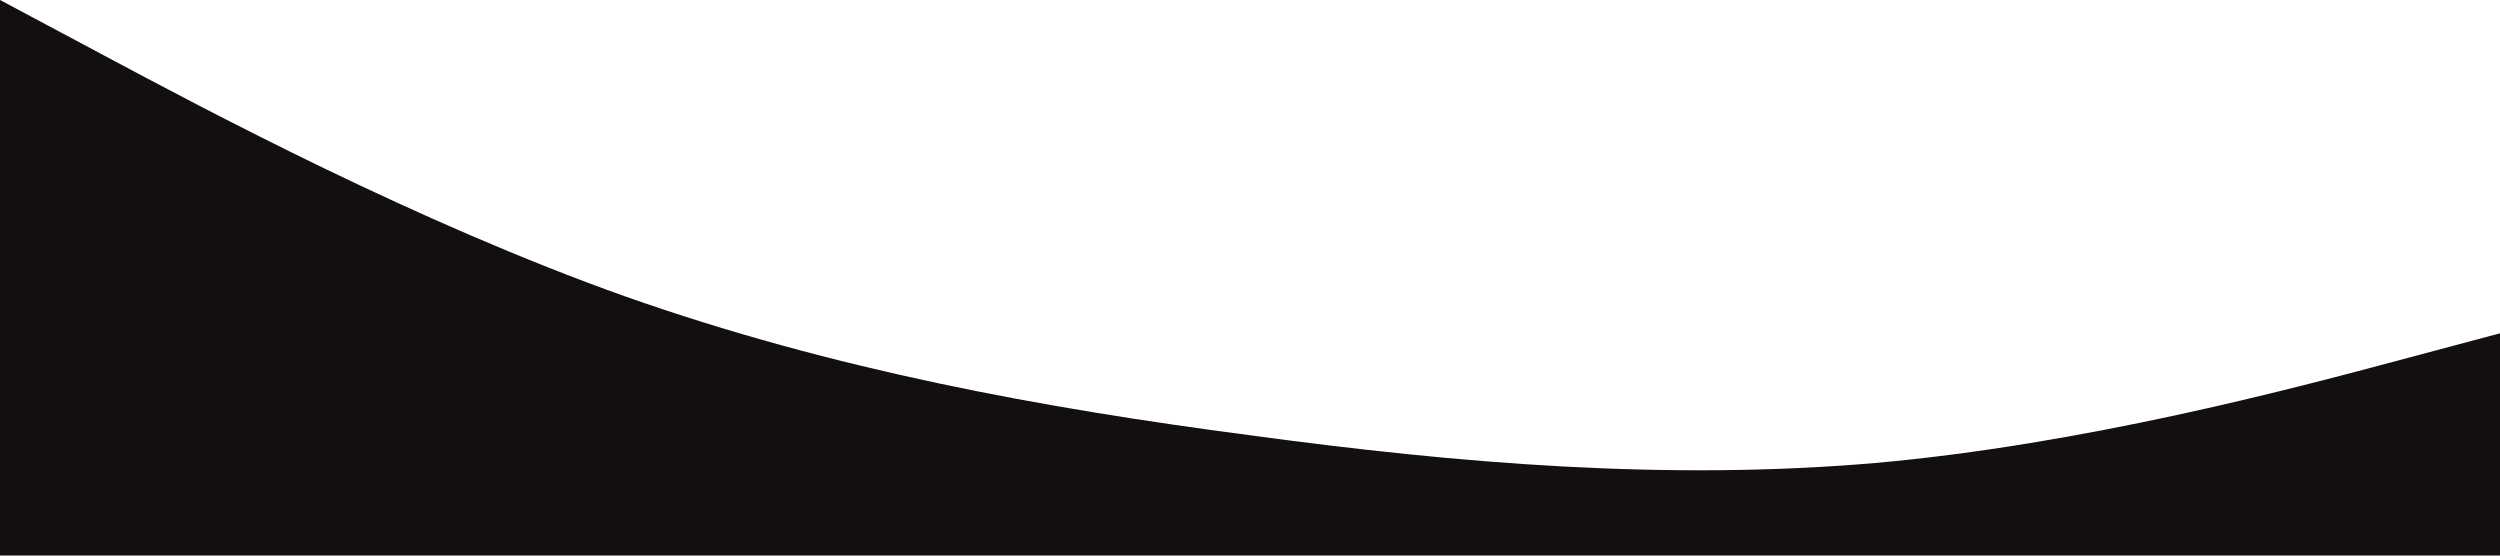 <?xml version="1.0" standalone="no"?><svg xmlns="http://www.w3.org/2000/svg" viewBox="0 0 1440 320"><path fill="#120f0e" fill-opacity="1" d="M0,0L60,32C120,64,240,128,360,170.7C480,213,600,235,720,250.7C840,267,960,277,1080,266.7C1200,256,1320,224,1380,208L1440,192L1440,320L1380,320C1320,320,1200,320,1080,320C960,320,840,320,720,320C600,320,480,320,360,320C240,320,120,320,60,320L0,320Z"></path></svg>
